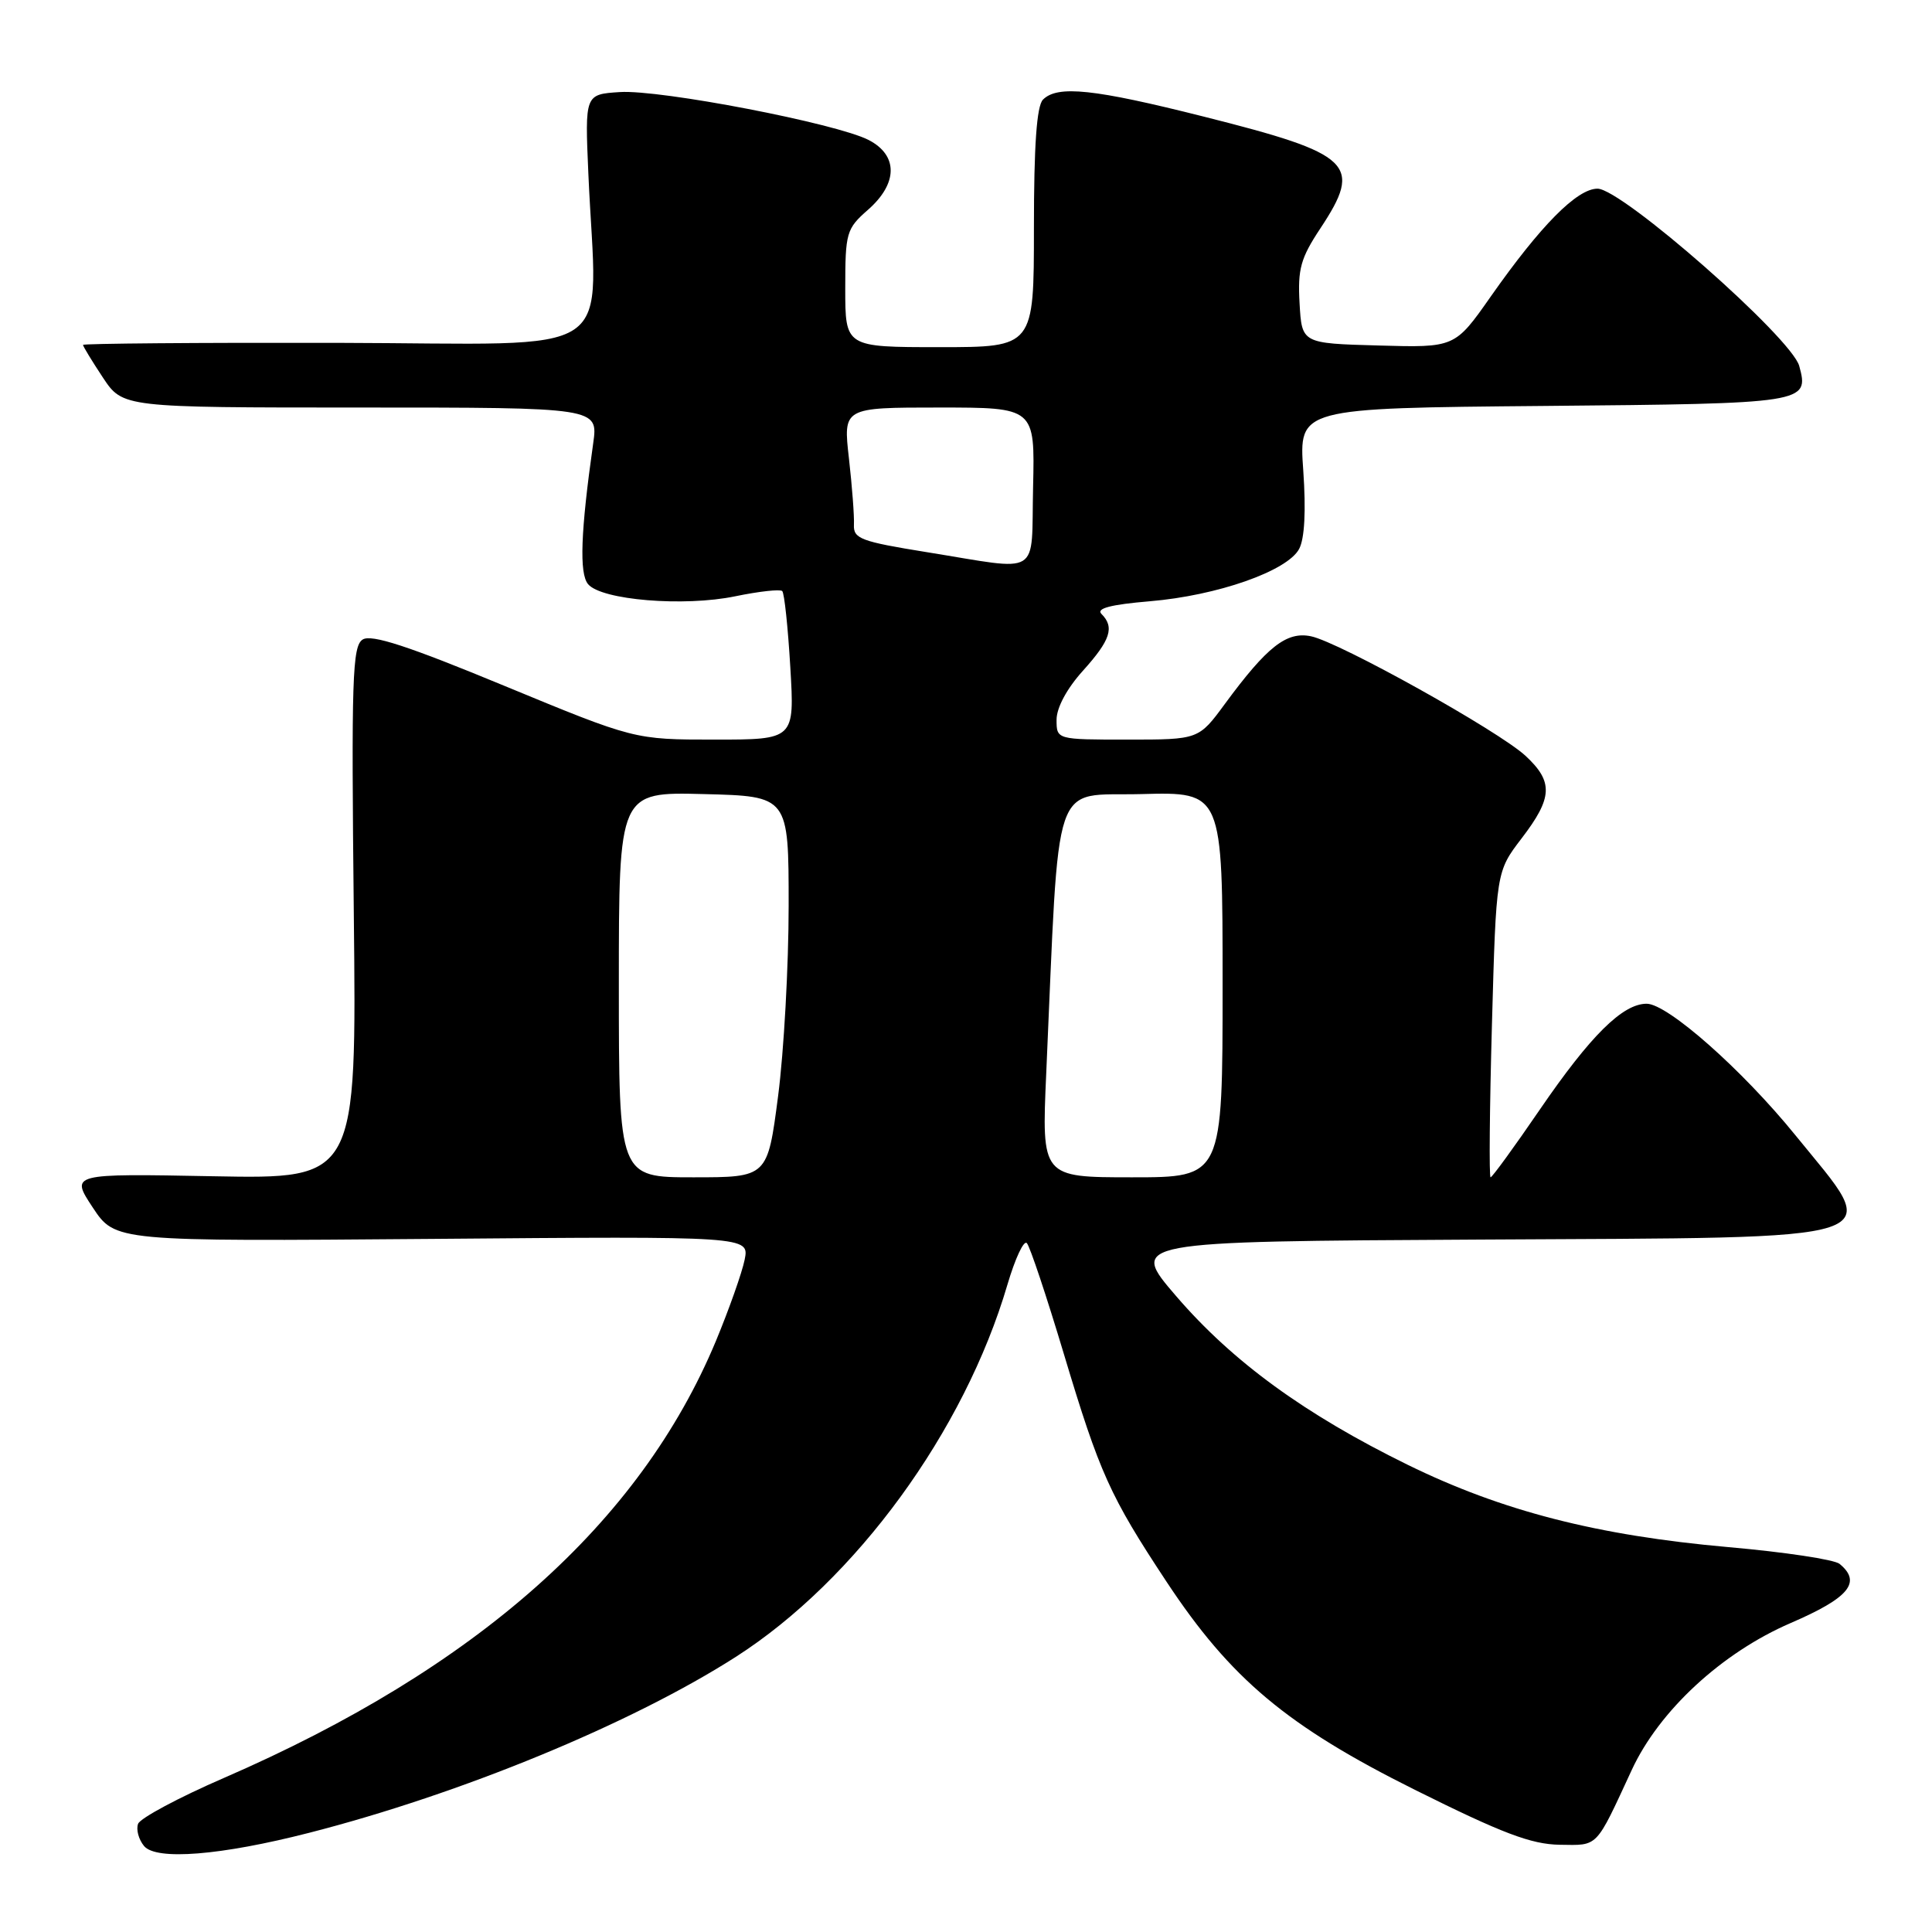 <?xml version="1.0" encoding="UTF-8" standalone="no"?>
<!DOCTYPE svg PUBLIC "-//W3C//DTD SVG 1.1//EN" "http://www.w3.org/Graphics/SVG/1.1/DTD/svg11.dtd" >
<svg xmlns="http://www.w3.org/2000/svg" xmlns:xlink="http://www.w3.org/1999/xlink" version="1.1" viewBox="0 0 256 256">
 <g >
 <path fill="currentColor"
d=" M 40.95 242.86 C 61.10 237.70 83.64 228.41 97.49 219.55 C 113.38 209.38 127.78 189.66 133.49 170.22 C 134.51 166.76 135.66 164.29 136.06 164.72 C 136.47 165.15 138.68 171.78 140.98 179.45 C 145.71 195.21 147.06 198.22 154.58 209.60 C 163.07 222.45 170.55 228.72 187.48 237.16 C 199.06 242.93 202.89 244.38 206.67 244.44 C 211.84 244.51 211.37 244.99 216.21 234.54 C 219.84 226.68 228.15 219.00 237.25 215.07 C 245.02 211.72 246.72 209.66 243.75 207.22 C 243.06 206.65 236.43 205.65 229.00 205.00 C 211.65 203.46 199.05 200.23 186.52 194.09 C 172.91 187.41 163.33 180.44 155.87 171.77 C 149.61 164.50 149.61 164.50 196.06 164.25 C 252.17 163.94 249.57 164.80 237.88 150.40 C 230.86 141.75 220.96 133.00 218.19 133.00 C 215.01 133.00 210.76 137.21 204.06 146.99 C 200.67 151.95 197.72 156.00 197.51 156.00 C 197.30 156.00 197.38 146.89 197.69 135.75 C 198.25 115.50 198.25 115.50 201.62 111.09 C 205.75 105.70 205.85 103.59 202.14 100.15 C 198.56 96.84 177.48 85.09 173.71 84.31 C 170.48 83.64 167.90 85.67 162.32 93.25 C 158.83 98.00 158.83 98.00 149.41 98.00 C 140.00 98.00 140.00 98.00 140.00 95.37 C 140.00 93.77 141.37 91.23 143.50 88.87 C 147.15 84.82 147.71 83.11 145.95 81.35 C 145.22 80.62 147.15 80.11 152.36 79.67 C 161.30 78.92 170.57 75.67 172.14 72.74 C 172.87 71.38 173.06 67.69 172.69 62.35 C 172.10 54.08 172.10 54.08 204.59 53.79 C 239.36 53.48 239.75 53.42 238.41 48.50 C 237.40 44.76 214.92 25.00 211.68 25.00 C 208.96 25.00 204.14 29.88 197.54 39.28 C 192.78 46.07 192.78 46.07 182.64 45.78 C 172.50 45.50 172.50 45.50 172.20 40.19 C 171.94 35.65 172.34 34.21 174.95 30.27 C 180.60 21.73 179.24 20.42 159.50 15.45 C 144.94 11.78 140.13 11.27 138.20 13.20 C 137.37 14.03 137.00 19.24 137.00 30.20 C 137.00 46.00 137.00 46.00 124.50 46.00 C 112.00 46.00 112.00 46.00 112.00 38.22 C 112.00 30.83 112.15 30.31 115.00 27.81 C 118.99 24.32 119.03 20.58 115.10 18.55 C 110.84 16.35 87.50 11.85 82.13 12.20 C 77.50 12.50 77.50 12.50 77.96 23.00 C 79.06 48.11 82.90 45.51 44.75 45.43 C 26.19 45.39 11.00 45.52 11.00 45.70 C 11.00 45.89 12.18 47.83 13.63 50.02 C 16.27 54.00 16.27 54.00 47.77 54.00 C 79.27 54.00 79.27 54.00 78.60 58.75 C 76.94 70.46 76.74 75.98 77.92 77.40 C 79.68 79.52 90.64 80.42 97.43 79.01 C 100.58 78.36 103.38 78.05 103.65 78.32 C 103.93 78.59 104.41 83.13 104.72 88.41 C 105.29 98.00 105.29 98.00 94.68 98.00 C 84.07 98.00 84.07 98.00 66.84 90.88 C 54.09 85.60 49.21 84.01 48.06 84.74 C 46.68 85.60 46.55 89.89 46.88 120.97 C 47.26 156.22 47.26 156.22 28.29 155.86 C 9.32 155.50 9.32 155.50 12.29 160.00 C 15.27 164.50 15.27 164.50 57.28 164.16 C 99.29 163.81 99.29 163.81 98.67 166.92 C 98.32 168.64 96.61 173.47 94.87 177.67 C 84.80 201.84 63.20 221.03 29.66 235.59 C 23.70 238.17 18.59 240.91 18.30 241.66 C 18.01 242.41 18.37 243.74 19.09 244.61 C 20.70 246.54 29.25 245.86 40.95 242.86 Z  M 82.00 130.47 C 82.00 104.93 82.00 104.93 93.25 105.22 C 104.50 105.50 104.50 105.50 104.50 120.00 C 104.50 127.97 103.87 139.34 103.10 145.25 C 101.70 156.00 101.70 156.00 91.85 156.00 C 82.00 156.00 82.00 156.00 82.00 130.47 Z  M 138.63 142.25 C 140.42 102.01 139.22 105.53 151.25 105.22 C 162.00 104.93 162.00 104.93 162.00 130.47 C 162.00 156.00 162.00 156.00 150.01 156.00 C 138.02 156.00 138.02 156.00 138.63 142.25 Z  M 122.78 73.16 C 114.09 71.76 113.07 71.38 113.15 69.55 C 113.21 68.42 112.91 64.46 112.49 60.75 C 111.72 54.00 111.72 54.00 124.43 54.00 C 137.13 54.00 137.13 54.00 136.89 64.50 C 136.61 76.63 138.23 75.64 122.78 73.16 Z "/>
</g>
</svg>